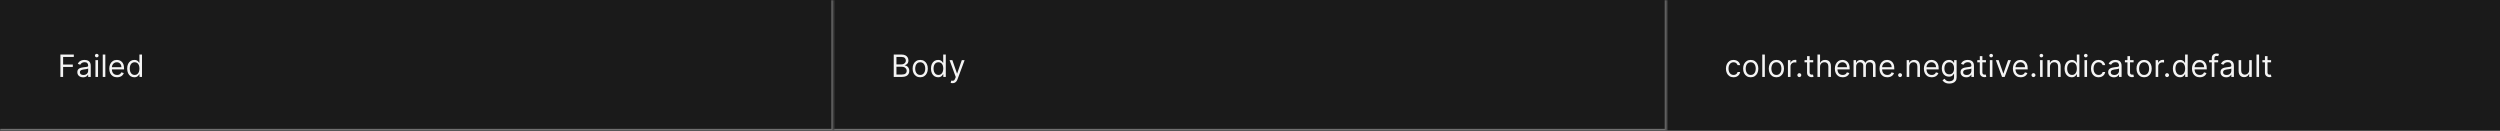 <svg width="1300" height="68" viewBox="0 0 1300 68" fill="none" xmlns="http://www.w3.org/2000/svg">
<rect width="1300" height="68" fill="#1A1A1A"/>
<mask id="path-1-inside-1_1508_5598" fill="white">
<path d="M0 0H433.333V68H0V0Z"/>
</mask>
<path d="M433.333 68V69H434.333V68H433.333ZM432.333 0V68H434.333V0H432.333ZM433.333 67H0V69H433.333V67Z" fill="#707070" mask="url(#path-1-inside-1_1508_5598)"/>
<path d="M31.409 40V28.364H38.386V29.614H32.818V33.545H37.864V34.795H32.818V40H31.409ZM43.186 40.205C42.633 40.205 42.131 40.1 41.68 39.892C41.23 39.68 40.872 39.375 40.606 38.977C40.341 38.576 40.209 38.091 40.209 37.523C40.209 37.023 40.307 36.617 40.504 36.307C40.701 35.992 40.965 35.746 41.294 35.568C41.624 35.39 41.987 35.258 42.385 35.17C42.786 35.08 43.19 35.008 43.595 34.955C44.126 34.886 44.555 34.835 44.885 34.801C45.218 34.763 45.461 34.701 45.612 34.614C45.767 34.526 45.845 34.375 45.845 34.159V34.114C45.845 33.553 45.692 33.117 45.385 32.807C45.082 32.496 44.622 32.341 44.004 32.341C43.364 32.341 42.862 32.481 42.499 32.761C42.135 33.042 41.879 33.341 41.731 33.659L40.459 33.205C40.686 32.674 40.989 32.261 41.368 31.966C41.751 31.667 42.167 31.458 42.618 31.341C43.072 31.22 43.519 31.159 43.959 31.159C44.239 31.159 44.561 31.193 44.925 31.261C45.292 31.326 45.646 31.46 45.987 31.665C46.332 31.869 46.618 32.178 46.845 32.591C47.072 33.004 47.186 33.557 47.186 34.25V40H45.845V38.818H45.777C45.686 39.008 45.535 39.21 45.322 39.426C45.11 39.642 44.828 39.826 44.476 39.977C44.124 40.129 43.694 40.205 43.186 40.205ZM43.391 39C43.921 39 44.368 38.896 44.731 38.688C45.099 38.479 45.376 38.21 45.561 37.881C45.751 37.551 45.845 37.205 45.845 36.841V35.614C45.788 35.682 45.663 35.744 45.47 35.801C45.281 35.854 45.061 35.901 44.811 35.943C44.565 35.981 44.324 36.015 44.09 36.045C43.858 36.072 43.671 36.095 43.527 36.114C43.178 36.159 42.853 36.233 42.55 36.335C42.251 36.434 42.008 36.583 41.822 36.784C41.641 36.981 41.55 37.25 41.55 37.591C41.55 38.057 41.722 38.409 42.067 38.648C42.415 38.883 42.856 39 43.391 39ZM49.633 40V31.273H50.974V40H49.633ZM50.315 29.818C50.054 29.818 49.829 29.729 49.639 29.551C49.454 29.373 49.361 29.159 49.361 28.909C49.361 28.659 49.454 28.445 49.639 28.267C49.829 28.089 50.054 28 50.315 28C50.577 28 50.8 28.089 50.986 28.267C51.175 28.445 51.27 28.659 51.27 28.909C51.27 29.159 51.175 29.373 50.986 29.551C50.8 29.729 50.577 29.818 50.315 29.818ZM54.771 28.364V40H53.43V28.364H54.771ZM60.886 40.182C60.045 40.182 59.32 39.996 58.71 39.625C58.104 39.25 57.636 38.727 57.307 38.057C56.981 37.383 56.818 36.599 56.818 35.705C56.818 34.811 56.981 34.023 57.307 33.341C57.636 32.655 58.095 32.121 58.682 31.739C59.273 31.352 59.962 31.159 60.75 31.159C61.205 31.159 61.653 31.235 62.097 31.386C62.54 31.538 62.943 31.784 63.307 32.125C63.67 32.462 63.96 32.909 64.176 33.466C64.392 34.023 64.5 34.708 64.5 35.523V36.091H57.773V34.932H63.136C63.136 34.439 63.038 34 62.841 33.614C62.648 33.227 62.371 32.922 62.011 32.699C61.655 32.475 61.235 32.364 60.75 32.364C60.216 32.364 59.754 32.496 59.364 32.761C58.977 33.023 58.68 33.364 58.472 33.784C58.263 34.205 58.159 34.655 58.159 35.136V35.909C58.159 36.568 58.273 37.127 58.5 37.585C58.731 38.04 59.051 38.386 59.46 38.625C59.869 38.86 60.345 38.977 60.886 38.977C61.239 38.977 61.557 38.928 61.841 38.83C62.129 38.727 62.377 38.576 62.585 38.375C62.794 38.17 62.955 37.917 63.068 37.614L64.364 37.977C64.227 38.417 63.998 38.803 63.676 39.136C63.354 39.466 62.956 39.724 62.483 39.909C62.01 40.091 61.477 40.182 60.886 40.182ZM69.835 40.182C69.108 40.182 68.466 39.998 67.909 39.631C67.352 39.26 66.917 38.737 66.602 38.062C66.288 37.385 66.131 36.583 66.131 35.659C66.131 34.742 66.288 33.947 66.602 33.273C66.917 32.599 67.354 32.078 67.915 31.71C68.475 31.343 69.123 31.159 69.858 31.159C70.426 31.159 70.875 31.254 71.204 31.443C71.538 31.629 71.792 31.841 71.966 32.08C72.144 32.314 72.282 32.508 72.381 32.659H72.494V28.364H73.835V40H72.54V38.659H72.381C72.282 38.818 72.142 39.019 71.96 39.261C71.778 39.5 71.519 39.714 71.182 39.903C70.845 40.089 70.396 40.182 69.835 40.182ZM70.017 38.977C70.555 38.977 71.01 38.837 71.381 38.557C71.752 38.273 72.034 37.881 72.227 37.381C72.421 36.877 72.517 36.295 72.517 35.636C72.517 34.985 72.422 34.415 72.233 33.926C72.044 33.434 71.763 33.051 71.392 32.778C71.021 32.502 70.562 32.364 70.017 32.364C69.449 32.364 68.975 32.51 68.597 32.801C68.222 33.089 67.939 33.481 67.75 33.977C67.564 34.47 67.472 35.023 67.472 35.636C67.472 36.258 67.566 36.822 67.756 37.33C67.949 37.833 68.233 38.235 68.608 38.534C68.987 38.83 69.456 38.977 70.017 38.977Z" fill="white" fill-opacity="0.95"/>
<mask id="path-4-inside-2_1508_5598" fill="white">
<path d="M433.333 0H866.667V68H433.333V0Z"/>
</mask>
<path d="M866.667 68V69H867.667V68H866.667ZM865.667 0V68H867.667V0H865.667ZM866.667 67H433.333V69H866.667V67Z" fill="#707070" mask="url(#path-4-inside-2_1508_5598)"/>
<path d="M464.742 40V28.364H468.811C469.621 28.364 470.29 28.504 470.816 28.784C471.343 29.061 471.735 29.434 471.992 29.903C472.25 30.369 472.379 30.886 472.379 31.454C472.379 31.954 472.29 32.367 472.112 32.693C471.937 33.019 471.706 33.276 471.418 33.466C471.134 33.655 470.826 33.795 470.492 33.886V34C470.848 34.023 471.206 34.148 471.566 34.375C471.926 34.602 472.227 34.928 472.47 35.352C472.712 35.776 472.833 36.295 472.833 36.909C472.833 37.492 472.701 38.017 472.436 38.483C472.17 38.949 471.752 39.318 471.18 39.591C470.608 39.864 469.864 40 468.947 40H464.742ZM466.151 38.75H468.947C469.867 38.75 470.521 38.572 470.907 38.216C471.297 37.856 471.492 37.42 471.492 36.909C471.492 36.515 471.392 36.151 471.191 35.818C470.99 35.481 470.704 35.212 470.333 35.011C469.962 34.807 469.523 34.705 469.015 34.705H466.151V38.75ZM466.151 33.477H468.765C469.189 33.477 469.572 33.394 469.913 33.227C470.257 33.061 470.53 32.826 470.731 32.523C470.936 32.22 471.038 31.864 471.038 31.454C471.038 30.943 470.86 30.509 470.504 30.153C470.148 29.794 469.583 29.614 468.811 29.614H466.151V33.477ZM478.512 40.182C477.724 40.182 477.033 39.994 476.438 39.619C475.847 39.244 475.385 38.72 475.052 38.045C474.722 37.371 474.558 36.583 474.558 35.682C474.558 34.773 474.722 33.979 475.052 33.301C475.385 32.623 475.847 32.097 476.438 31.722C477.033 31.347 477.724 31.159 478.512 31.159C479.3 31.159 479.99 31.347 480.58 31.722C481.175 32.097 481.637 32.623 481.967 33.301C482.3 33.979 482.467 34.773 482.467 35.682C482.467 36.583 482.3 37.371 481.967 38.045C481.637 38.72 481.175 39.244 480.58 39.619C479.99 39.994 479.3 40.182 478.512 40.182ZM478.512 38.977C479.111 38.977 479.603 38.824 479.99 38.517C480.376 38.21 480.662 37.807 480.847 37.307C481.033 36.807 481.126 36.265 481.126 35.682C481.126 35.099 481.033 34.555 480.847 34.051C480.662 33.547 480.376 33.14 479.99 32.83C479.603 32.519 479.111 32.364 478.512 32.364C477.914 32.364 477.421 32.519 477.035 32.83C476.649 33.14 476.363 33.547 476.177 34.051C475.991 34.555 475.899 35.099 475.899 35.682C475.899 36.265 475.991 36.807 476.177 37.307C476.363 37.807 476.649 38.21 477.035 38.517C477.421 38.824 477.914 38.977 478.512 38.977ZM487.809 40.182C487.082 40.182 486.44 39.998 485.883 39.631C485.326 39.26 484.891 38.737 484.576 38.062C484.262 37.385 484.105 36.583 484.105 35.659C484.105 34.742 484.262 33.947 484.576 33.273C484.891 32.599 485.328 32.078 485.889 31.71C486.449 31.343 487.097 31.159 487.832 31.159C488.4 31.159 488.849 31.254 489.178 31.443C489.512 31.629 489.766 31.841 489.94 32.08C490.118 32.314 490.256 32.508 490.355 32.659H490.468V28.364H491.809V40H490.514V38.659H490.355C490.256 38.818 490.116 39.019 489.934 39.261C489.752 39.5 489.493 39.714 489.156 39.903C488.819 40.089 488.37 40.182 487.809 40.182ZM487.991 38.977C488.529 38.977 488.983 38.837 489.355 38.557C489.726 38.273 490.008 37.881 490.201 37.381C490.394 36.877 490.491 36.295 490.491 35.636C490.491 34.985 490.396 34.415 490.207 33.926C490.017 33.434 489.737 33.051 489.366 32.778C488.995 32.502 488.536 32.364 487.991 32.364C487.423 32.364 486.949 32.51 486.57 32.801C486.195 33.089 485.913 33.481 485.724 33.977C485.538 34.47 485.445 35.023 485.445 35.636C485.445 36.258 485.54 36.822 485.73 37.33C485.923 37.833 486.207 38.235 486.582 38.534C486.961 38.83 487.43 38.977 487.991 38.977ZM495.315 43.25C495.088 43.25 494.885 43.231 494.707 43.193C494.529 43.159 494.406 43.125 494.338 43.091L494.678 41.909C495.167 42.034 495.574 42.03 495.9 41.898C496.226 41.769 496.508 41.379 496.747 40.727L496.997 40.045L493.769 31.273H495.224L497.633 38.227H497.724L500.133 31.273L501.599 31.296L497.883 41.273C497.716 41.716 497.51 42.083 497.264 42.375C497.017 42.67 496.731 42.89 496.406 43.034C496.084 43.178 495.72 43.25 495.315 43.25Z" fill="white" fill-opacity="0.95"/>
<path d="M901.439 40.182C900.621 40.182 899.917 39.989 899.326 39.602C898.735 39.216 898.28 38.684 897.962 38.006C897.644 37.328 897.485 36.553 897.485 35.682C897.485 34.795 897.648 34.013 897.973 33.335C898.303 32.653 898.761 32.121 899.348 31.739C899.939 31.352 900.629 31.159 901.417 31.159C902.03 31.159 902.583 31.273 903.076 31.5C903.568 31.727 903.971 32.045 904.286 32.455C904.6 32.864 904.795 33.341 904.871 33.886H903.53C903.428 33.489 903.201 33.136 902.848 32.83C902.5 32.519 902.03 32.364 901.439 32.364C900.917 32.364 900.458 32.5 900.064 32.773C899.674 33.042 899.369 33.422 899.149 33.915C898.934 34.403 898.826 34.977 898.826 35.636C898.826 36.311 898.932 36.898 899.144 37.398C899.36 37.898 899.663 38.286 900.053 38.562C900.447 38.839 900.909 38.977 901.439 38.977C901.788 38.977 902.104 38.917 902.388 38.795C902.672 38.674 902.913 38.5 903.11 38.273C903.307 38.045 903.447 37.773 903.53 37.455H904.871C904.795 37.97 904.608 38.434 904.309 38.847C904.013 39.256 903.621 39.581 903.132 39.824C902.648 40.062 902.083 40.182 901.439 40.182ZM910.377 40.182C909.589 40.182 908.898 39.994 908.303 39.619C907.712 39.244 907.25 38.72 906.917 38.045C906.587 37.371 906.422 36.583 906.422 35.682C906.422 34.773 906.587 33.979 906.917 33.301C907.25 32.623 907.712 32.097 908.303 31.722C908.898 31.347 909.589 31.159 910.377 31.159C911.165 31.159 911.854 31.347 912.445 31.722C913.04 32.097 913.502 32.623 913.831 33.301C914.165 33.979 914.331 34.773 914.331 35.682C914.331 36.583 914.165 37.371 913.831 38.045C913.502 38.72 913.04 39.244 912.445 39.619C911.854 39.994 911.165 40.182 910.377 40.182ZM910.377 38.977C910.975 38.977 911.468 38.824 911.854 38.517C912.24 38.21 912.526 37.807 912.712 37.307C912.898 36.807 912.99 36.265 912.99 35.682C912.99 35.099 912.898 34.555 912.712 34.051C912.526 33.547 912.24 33.14 911.854 32.83C911.468 32.519 910.975 32.364 910.377 32.364C909.778 32.364 909.286 32.519 908.899 32.83C908.513 33.14 908.227 33.547 908.042 34.051C907.856 34.555 907.763 35.099 907.763 35.682C907.763 36.265 907.856 36.807 908.042 37.307C908.227 37.807 908.513 38.21 908.899 38.517C909.286 38.824 909.778 38.977 910.377 38.977ZM917.719 28.364V40H916.378V28.364H917.719ZM923.72 40.182C922.933 40.182 922.241 39.994 921.647 39.619C921.056 39.244 920.594 38.72 920.26 38.045C919.931 37.371 919.766 36.583 919.766 35.682C919.766 34.773 919.931 33.979 920.26 33.301C920.594 32.623 921.056 32.097 921.647 31.722C922.241 31.347 922.933 31.159 923.72 31.159C924.508 31.159 925.198 31.347 925.789 31.722C926.383 32.097 926.845 32.623 927.175 33.301C927.508 33.979 927.675 34.773 927.675 35.682C927.675 36.583 927.508 37.371 927.175 38.045C926.845 38.72 926.383 39.244 925.789 39.619C925.198 39.994 924.508 40.182 923.72 40.182ZM923.72 38.977C924.319 38.977 924.811 38.824 925.198 38.517C925.584 38.21 925.87 37.807 926.056 37.307C926.241 36.807 926.334 36.265 926.334 35.682C926.334 35.099 926.241 34.555 926.056 34.051C925.87 33.547 925.584 33.14 925.198 32.83C924.811 32.519 924.319 32.364 923.72 32.364C923.122 32.364 922.63 32.519 922.243 32.83C921.857 33.14 921.571 33.547 921.385 34.051C921.2 34.555 921.107 35.099 921.107 35.682C921.107 36.265 921.2 36.807 921.385 37.307C921.571 37.807 921.857 38.21 922.243 38.517C922.63 38.824 923.122 38.977 923.72 38.977ZM929.722 40V31.273H931.017V32.591H931.108C931.267 32.159 931.555 31.809 931.972 31.54C932.389 31.271 932.858 31.136 933.381 31.136C933.479 31.136 933.603 31.138 933.75 31.142C933.898 31.146 934.01 31.151 934.086 31.159V32.523C934.04 32.511 933.936 32.494 933.773 32.472C933.614 32.445 933.445 32.432 933.267 32.432C932.843 32.432 932.464 32.521 932.131 32.699C931.801 32.873 931.54 33.115 931.347 33.426C931.158 33.733 931.063 34.083 931.063 34.477V40H929.722ZM935.652 40.091C935.372 40.091 935.131 39.99 934.931 39.79C934.73 39.589 934.63 39.349 934.63 39.068C934.63 38.788 934.73 38.547 934.931 38.347C935.131 38.146 935.372 38.045 935.652 38.045C935.933 38.045 936.173 38.146 936.374 38.347C936.575 38.547 936.675 38.788 936.675 39.068C936.675 39.254 936.628 39.424 936.533 39.58C936.442 39.735 936.319 39.86 936.164 39.955C936.012 40.045 935.842 40.091 935.652 40.091ZM942.877 31.273V32.409H938.354V31.273H942.877ZM939.672 29.182H941.013V37.5C941.013 37.879 941.068 38.163 941.178 38.352C941.292 38.538 941.435 38.663 941.61 38.727C941.788 38.788 941.975 38.818 942.172 38.818C942.32 38.818 942.441 38.811 942.536 38.795C942.631 38.776 942.706 38.761 942.763 38.75L943.036 39.955C942.945 39.989 942.818 40.023 942.655 40.057C942.492 40.095 942.286 40.114 942.036 40.114C941.657 40.114 941.286 40.032 940.922 39.869C940.562 39.706 940.263 39.458 940.024 39.125C939.79 38.792 939.672 38.371 939.672 37.864V29.182ZM946.422 34.75V40H945.081V28.364H946.422V32.636H946.536C946.74 32.186 947.047 31.828 947.456 31.562C947.869 31.294 948.418 31.159 949.104 31.159C949.699 31.159 950.22 31.278 950.667 31.517C951.113 31.752 951.46 32.114 951.706 32.602C951.956 33.087 952.081 33.705 952.081 34.455V40H950.74V34.545C950.74 33.852 950.56 33.316 950.201 32.938C949.845 32.555 949.35 32.364 948.718 32.364C948.278 32.364 947.884 32.456 947.536 32.642C947.191 32.828 946.918 33.099 946.718 33.455C946.521 33.811 946.422 34.242 946.422 34.75ZM958.193 40.182C957.353 40.182 956.627 39.996 956.017 39.625C955.411 39.25 954.943 38.727 954.614 38.057C954.288 37.383 954.125 36.599 954.125 35.705C954.125 34.811 954.288 34.023 954.614 33.341C954.943 32.655 955.402 32.121 955.989 31.739C956.58 31.352 957.269 31.159 958.057 31.159C958.512 31.159 958.961 31.235 959.404 31.386C959.847 31.538 960.25 31.784 960.614 32.125C960.978 32.462 961.267 32.909 961.483 33.466C961.699 34.023 961.807 34.708 961.807 35.523V36.091H955.08V34.932H960.443C960.443 34.439 960.345 34 960.148 33.614C959.955 33.227 959.678 32.922 959.318 32.699C958.962 32.475 958.542 32.364 958.057 32.364C957.523 32.364 957.061 32.496 956.671 32.761C956.284 33.023 955.987 33.364 955.779 33.784C955.57 34.205 955.466 34.655 955.466 35.136V35.909C955.466 36.568 955.58 37.127 955.807 37.585C956.038 38.04 956.358 38.386 956.767 38.625C957.176 38.86 957.652 38.977 958.193 38.977C958.546 38.977 958.864 38.928 959.148 38.83C959.436 38.727 959.684 38.576 959.892 38.375C960.101 38.17 960.262 37.917 960.375 37.614L961.671 37.977C961.534 38.417 961.305 38.803 960.983 39.136C960.661 39.466 960.264 39.724 959.79 39.909C959.317 40.091 958.784 40.182 958.193 40.182ZM963.847 40V31.273H965.142V32.636H965.256C965.438 32.17 965.731 31.809 966.137 31.551C966.542 31.29 967.029 31.159 967.597 31.159C968.173 31.159 968.652 31.29 969.034 31.551C969.421 31.809 969.722 32.17 969.938 32.636H970.029C970.252 32.186 970.587 31.828 971.034 31.562C971.481 31.294 972.017 31.159 972.642 31.159C973.423 31.159 974.061 31.403 974.557 31.892C975.053 32.377 975.301 33.133 975.301 34.159V40H973.961V34.159C973.961 33.515 973.784 33.055 973.432 32.778C973.08 32.502 972.665 32.364 972.188 32.364C971.574 32.364 971.099 32.549 970.762 32.92C970.425 33.288 970.256 33.754 970.256 34.318V40H968.892V34.023C968.892 33.526 968.731 33.127 968.409 32.824C968.087 32.517 967.673 32.364 967.165 32.364C966.817 32.364 966.491 32.456 966.188 32.642C965.889 32.828 965.646 33.085 965.461 33.415C965.279 33.74 965.188 34.117 965.188 34.545V40H963.847ZM981.412 40.182C980.571 40.182 979.846 39.996 979.236 39.625C978.63 39.25 978.162 38.727 977.833 38.057C977.507 37.383 977.344 36.599 977.344 35.705C977.344 34.811 977.507 34.023 977.833 33.341C978.162 32.655 978.621 32.121 979.208 31.739C979.799 31.352 980.488 31.159 981.276 31.159C981.73 31.159 982.179 31.235 982.622 31.386C983.066 31.538 983.469 31.784 983.833 32.125C984.196 32.462 984.486 32.909 984.702 33.466C984.918 34.023 985.026 34.708 985.026 35.523V36.091H978.299V34.932H983.662C983.662 34.439 983.564 34 983.367 33.614C983.174 33.227 982.897 32.922 982.537 32.699C982.181 32.475 981.761 32.364 981.276 32.364C980.742 32.364 980.28 32.496 979.89 32.761C979.503 33.023 979.206 33.364 978.997 33.784C978.789 34.205 978.685 34.655 978.685 35.136V35.909C978.685 36.568 978.799 37.127 979.026 37.585C979.257 38.04 979.577 38.386 979.986 38.625C980.395 38.86 980.871 38.977 981.412 38.977C981.765 38.977 982.083 38.928 982.367 38.83C982.655 38.727 982.903 38.576 983.111 38.375C983.319 38.17 983.48 37.917 983.594 37.614L984.89 37.977C984.753 38.417 984.524 38.803 984.202 39.136C983.88 39.466 983.482 39.724 983.009 39.909C982.535 40.091 982.003 40.182 981.412 40.182ZM988.043 40.091C987.763 40.091 987.522 39.99 987.321 39.79C987.121 39.589 987.02 39.349 987.02 39.068C987.02 38.788 987.121 38.547 987.321 38.347C987.522 38.146 987.763 38.045 988.043 38.045C988.323 38.045 988.564 38.146 988.765 38.347C988.965 38.547 989.066 38.788 989.066 39.068C989.066 39.254 989.018 39.424 988.924 39.58C988.833 39.735 988.71 39.86 988.554 39.955C988.403 40.045 988.232 40.091 988.043 40.091ZM992.813 34.75V40H991.472V31.273H992.767V32.636H992.881C993.086 32.193 993.396 31.837 993.813 31.568C994.229 31.296 994.767 31.159 995.426 31.159C996.017 31.159 996.534 31.28 996.978 31.523C997.421 31.761 997.765 32.125 998.012 32.614C998.258 33.099 998.381 33.712 998.381 34.455V40H997.04V34.545C997.04 33.86 996.862 33.326 996.506 32.943C996.15 32.557 995.661 32.364 995.04 32.364C994.612 32.364 994.229 32.456 993.892 32.642C993.559 32.828 993.296 33.099 993.103 33.455C992.909 33.811 992.813 34.242 992.813 34.75ZM1004.49 40.182C1003.65 40.182 1002.92 39.996 1002.31 39.625C1001.71 39.25 1001.24 38.727 1000.91 38.057C1000.59 37.383 1000.42 36.599 1000.42 35.705C1000.42 34.811 1000.59 34.023 1000.91 33.341C1001.24 32.655 1001.7 32.121 1002.29 31.739C1002.88 31.352 1003.57 31.159 1004.35 31.159C1004.81 31.159 1005.26 31.235 1005.7 31.386C1006.14 31.538 1006.55 31.784 1006.91 32.125C1007.27 32.462 1007.56 32.909 1007.78 33.466C1008 34.023 1008.1 34.708 1008.1 35.523V36.091H1001.38V34.932H1006.74C1006.74 34.439 1006.64 34 1006.44 33.614C1006.25 33.227 1005.98 32.922 1005.62 32.699C1005.26 32.475 1004.84 32.364 1004.35 32.364C1003.82 32.364 1003.36 32.496 1002.97 32.761C1002.58 33.023 1002.28 33.364 1002.08 33.784C1001.87 34.205 1001.76 34.655 1001.76 35.136V35.909C1001.76 36.568 1001.88 37.127 1002.1 37.585C1002.34 38.04 1002.66 38.386 1003.06 38.625C1003.47 38.86 1003.95 38.977 1004.49 38.977C1004.84 38.977 1005.16 38.928 1005.44 38.83C1005.73 38.727 1005.98 38.576 1006.19 38.375C1006.4 38.17 1006.56 37.917 1006.67 37.614L1007.97 37.977C1007.83 38.417 1007.6 38.803 1007.28 39.136C1006.96 39.466 1006.56 39.724 1006.09 39.909C1005.61 40.091 1005.08 40.182 1004.49 40.182ZM1013.67 43.455C1013.02 43.455 1012.46 43.371 1012 43.205C1011.53 43.042 1011.14 42.826 1010.83 42.557C1010.52 42.292 1010.28 42.008 1010.1 41.705L1011.17 40.955C1011.29 41.114 1011.44 41.295 1011.63 41.5C1011.81 41.708 1012.07 41.888 1012.39 42.04C1012.71 42.195 1013.14 42.273 1013.67 42.273C1014.37 42.273 1014.95 42.102 1015.41 41.761C1015.87 41.42 1016.1 40.886 1016.1 40.159V38.386H1015.98C1015.89 38.545 1015.75 38.742 1015.56 38.977C1015.39 39.208 1015.13 39.415 1014.79 39.597C1014.46 39.775 1014.01 39.864 1013.44 39.864C1012.73 39.864 1012.1 39.697 1011.54 39.364C1010.98 39.03 1010.54 38.545 1010.22 37.909C1009.9 37.273 1009.73 36.5 1009.73 35.591C1009.73 34.697 1009.89 33.919 1010.21 33.256C1010.52 32.589 1010.96 32.074 1011.52 31.71C1012.08 31.343 1012.73 31.159 1013.46 31.159C1014.03 31.159 1014.48 31.254 1014.81 31.443C1015.15 31.629 1015.41 31.841 1015.59 32.08C1015.77 32.314 1015.91 32.508 1016.01 32.659H1016.14V31.273H1017.44V40.25C1017.44 41 1017.27 41.61 1016.93 42.08C1016.59 42.553 1016.14 42.9 1015.56 43.119C1015 43.343 1014.36 43.455 1013.67 43.455ZM1013.62 38.659C1014.16 38.659 1014.61 38.536 1014.98 38.29C1015.36 38.044 1015.64 37.689 1015.83 37.227C1016.02 36.765 1016.12 36.212 1016.12 35.568C1016.12 34.939 1016.03 34.385 1015.84 33.903C1015.65 33.422 1015.37 33.045 1015 32.773C1014.62 32.5 1014.17 32.364 1013.62 32.364C1013.05 32.364 1012.58 32.508 1012.2 32.795C1011.83 33.083 1011.54 33.47 1011.35 33.955C1011.17 34.439 1011.08 34.977 1011.08 35.568C1011.08 36.174 1011.17 36.71 1011.36 37.176C1011.55 37.638 1011.84 38.002 1012.21 38.267C1012.59 38.528 1013.06 38.659 1013.62 38.659ZM1022.46 40.205C1021.91 40.205 1021.41 40.1 1020.96 39.892C1020.51 39.68 1020.15 39.375 1019.88 38.977C1019.62 38.576 1019.48 38.091 1019.48 37.523C1019.48 37.023 1019.58 36.617 1019.78 36.307C1019.98 35.992 1020.24 35.746 1020.57 35.568C1020.9 35.39 1021.26 35.258 1021.66 35.17C1022.06 35.08 1022.47 35.008 1022.87 34.955C1023.4 34.886 1023.83 34.835 1024.16 34.801C1024.49 34.763 1024.74 34.701 1024.89 34.614C1025.04 34.526 1025.12 34.375 1025.12 34.159V34.114C1025.12 33.553 1024.97 33.117 1024.66 32.807C1024.36 32.496 1023.9 32.341 1023.28 32.341C1022.64 32.341 1022.14 32.481 1021.77 32.761C1021.41 33.042 1021.16 33.341 1021.01 33.659L1019.73 33.205C1019.96 32.674 1020.26 32.261 1020.64 31.966C1021.03 31.667 1021.44 31.458 1021.89 31.341C1022.35 31.22 1022.8 31.159 1023.23 31.159C1023.51 31.159 1023.84 31.193 1024.2 31.261C1024.57 31.326 1024.92 31.46 1025.26 31.665C1025.61 31.869 1025.89 32.178 1026.12 32.591C1026.35 33.004 1026.46 33.557 1026.46 34.25V40H1025.12V38.818H1025.05C1024.96 39.008 1024.81 39.21 1024.6 39.426C1024.39 39.642 1024.1 39.826 1023.75 39.977C1023.4 40.129 1022.97 40.205 1022.46 40.205ZM1022.67 39C1023.2 39 1023.64 38.896 1024.01 38.688C1024.37 38.479 1024.65 38.21 1024.84 37.881C1025.03 37.551 1025.12 37.205 1025.12 36.841V35.614C1025.06 35.682 1024.94 35.744 1024.75 35.801C1024.56 35.854 1024.34 35.901 1024.09 35.943C1023.84 35.981 1023.6 36.015 1023.37 36.045C1023.13 36.072 1022.95 36.095 1022.8 36.114C1022.45 36.159 1022.13 36.233 1021.83 36.335C1021.53 36.434 1021.28 36.583 1021.1 36.784C1020.92 36.981 1020.83 37.25 1020.83 37.591C1020.83 38.057 1021 38.409 1021.34 38.648C1021.69 38.883 1022.13 39 1022.67 39ZM1032.7 31.273V32.409H1028.18V31.273H1032.7ZM1029.5 29.182H1030.84V37.5C1030.84 37.879 1030.9 38.163 1031.01 38.352C1031.12 38.538 1031.26 38.663 1031.44 38.727C1031.62 38.788 1031.8 38.818 1032 38.818C1032.15 38.818 1032.27 38.811 1032.36 38.795C1032.46 38.776 1032.53 38.761 1032.59 38.75L1032.86 39.955C1032.77 39.989 1032.65 40.023 1032.48 40.057C1032.32 40.095 1032.11 40.114 1031.86 40.114C1031.49 40.114 1031.11 40.032 1030.75 39.869C1030.39 39.706 1030.09 39.458 1029.85 39.125C1029.62 38.792 1029.5 38.371 1029.5 37.864V29.182ZM1034.72 40V31.273H1036.06V40H1034.72ZM1035.4 29.818C1035.14 29.818 1034.92 29.729 1034.73 29.551C1034.54 29.373 1034.45 29.159 1034.45 28.909C1034.45 28.659 1034.54 28.445 1034.73 28.267C1034.92 28.089 1035.14 28 1035.4 28C1035.67 28 1035.89 28.089 1036.07 28.267C1036.26 28.445 1036.36 28.659 1036.36 28.909C1036.36 29.159 1036.26 29.373 1036.07 29.551C1035.89 29.729 1035.67 29.818 1035.4 29.818ZM1045.66 31.273L1042.43 40H1041.06L1037.84 31.273H1039.29L1041.7 38.227H1041.79L1044.2 31.273H1045.66ZM1050.77 40.182C1049.93 40.182 1049.21 39.996 1048.6 39.625C1047.99 39.25 1047.52 38.727 1047.19 38.057C1046.87 37.383 1046.7 36.599 1046.7 35.705C1046.7 34.811 1046.87 34.023 1047.19 33.341C1047.52 32.655 1047.98 32.121 1048.57 31.739C1049.16 31.352 1049.85 31.159 1050.64 31.159C1051.09 31.159 1051.54 31.235 1051.98 31.386C1052.43 31.538 1052.83 31.784 1053.19 32.125C1053.56 32.462 1053.85 32.909 1054.06 33.466C1054.28 34.023 1054.39 34.708 1054.39 35.523V36.091H1047.66V34.932H1053.02C1053.02 34.439 1052.92 34 1052.73 33.614C1052.53 33.227 1052.26 32.922 1051.9 32.699C1051.54 32.475 1051.12 32.364 1050.64 32.364C1050.1 32.364 1049.64 32.496 1049.25 32.761C1048.86 33.023 1048.57 33.364 1048.36 33.784C1048.15 34.205 1048.04 34.655 1048.04 35.136V35.909C1048.04 36.568 1048.16 37.127 1048.39 37.585C1048.62 38.04 1048.94 38.386 1049.35 38.625C1049.75 38.86 1050.23 38.977 1050.77 38.977C1051.12 38.977 1051.44 38.928 1051.73 38.83C1052.01 38.727 1052.26 38.576 1052.47 38.375C1052.68 38.17 1052.84 37.917 1052.95 37.614L1054.25 37.977C1054.11 38.417 1053.88 38.803 1053.56 39.136C1053.24 39.466 1052.84 39.724 1052.37 39.909C1051.89 40.091 1051.36 40.182 1050.77 40.182ZM1057.4 40.091C1057.12 40.091 1056.88 39.99 1056.68 39.79C1056.48 39.589 1056.38 39.349 1056.38 39.068C1056.38 38.788 1056.48 38.547 1056.68 38.347C1056.88 38.146 1057.12 38.045 1057.4 38.045C1057.68 38.045 1057.92 38.146 1058.12 38.347C1058.32 38.547 1058.43 38.788 1058.43 39.068C1058.43 39.254 1058.38 39.424 1058.28 39.58C1058.19 39.735 1058.07 39.86 1057.91 39.955C1057.76 40.045 1057.59 40.091 1057.4 40.091ZM1060.83 40V31.273H1062.17V40H1060.83ZM1061.51 29.818C1061.25 29.818 1061.03 29.729 1060.84 29.551C1060.65 29.373 1060.56 29.159 1060.56 28.909C1060.56 28.659 1060.65 28.445 1060.84 28.267C1061.03 28.089 1061.25 28 1061.51 28C1061.77 28 1062 28.089 1062.18 28.267C1062.37 28.445 1062.47 28.659 1062.47 28.909C1062.47 29.159 1062.37 29.373 1062.18 29.551C1062 29.729 1061.77 29.818 1061.51 29.818ZM1065.97 34.75V40H1064.63V31.273H1065.92V32.636H1066.04C1066.24 32.193 1066.55 31.837 1066.97 31.568C1067.39 31.296 1067.92 31.159 1068.58 31.159C1069.17 31.159 1069.69 31.28 1070.13 31.523C1070.58 31.761 1070.92 32.125 1071.17 32.614C1071.41 33.099 1071.54 33.712 1071.54 34.455V40H1070.2V34.545C1070.2 33.86 1070.02 33.326 1069.66 32.943C1069.31 32.557 1068.82 32.364 1068.2 32.364C1067.77 32.364 1067.39 32.456 1067.05 32.642C1066.72 32.828 1066.45 33.099 1066.26 33.455C1066.07 33.811 1065.97 34.242 1065.97 34.75ZM1077.28 40.182C1076.56 40.182 1075.91 39.998 1075.36 39.631C1074.8 39.26 1074.36 38.737 1074.05 38.062C1073.74 37.385 1073.58 36.583 1073.58 35.659C1073.58 34.742 1073.74 33.947 1074.05 33.273C1074.36 32.599 1074.8 32.078 1075.36 31.71C1075.92 31.343 1076.57 31.159 1077.31 31.159C1077.87 31.159 1078.32 31.254 1078.65 31.443C1078.99 31.629 1079.24 31.841 1079.41 32.08C1079.59 32.314 1079.73 32.508 1079.83 32.659H1079.94V28.364H1081.28V40H1079.99V38.659H1079.83C1079.73 38.818 1079.59 39.019 1079.41 39.261C1079.23 39.5 1078.97 39.714 1078.63 39.903C1078.29 40.089 1077.84 40.182 1077.28 40.182ZM1077.46 38.977C1078 38.977 1078.46 38.837 1078.83 38.557C1079.2 38.273 1079.48 37.881 1079.68 37.381C1079.87 36.877 1079.96 36.295 1079.96 35.636C1079.96 34.985 1079.87 34.415 1079.68 33.926C1079.49 33.434 1079.21 33.051 1078.84 32.778C1078.47 32.502 1078.01 32.364 1077.46 32.364C1076.9 32.364 1076.42 32.51 1076.04 32.801C1075.67 33.089 1075.39 33.481 1075.2 33.977C1075.01 34.47 1074.92 35.023 1074.92 35.636C1074.92 36.258 1075.01 36.822 1075.2 37.33C1075.4 37.833 1075.68 38.235 1076.06 38.534C1076.43 38.83 1076.9 38.977 1077.46 38.977ZM1083.93 40V31.273H1085.27V40H1083.93ZM1084.61 29.818C1084.35 29.818 1084.12 29.729 1083.93 29.551C1083.75 29.373 1083.65 29.159 1083.65 28.909C1083.65 28.659 1083.75 28.445 1083.93 28.267C1084.12 28.089 1084.35 28 1084.61 28C1084.87 28 1085.09 28.089 1085.28 28.267C1085.47 28.445 1085.56 28.659 1085.56 28.909C1085.56 29.159 1085.47 29.373 1085.28 29.551C1085.09 29.729 1084.87 29.818 1084.61 29.818ZM1091.27 40.182C1090.45 40.182 1089.74 39.989 1089.15 39.602C1088.56 39.216 1088.11 38.684 1087.79 38.006C1087.47 37.328 1087.31 36.553 1087.31 35.682C1087.31 34.795 1087.48 34.013 1087.8 33.335C1088.13 32.653 1088.59 32.121 1089.18 31.739C1089.77 31.352 1090.46 31.159 1091.24 31.159C1091.86 31.159 1092.41 31.273 1092.9 31.5C1093.4 31.727 1093.8 32.045 1094.11 32.455C1094.43 32.864 1094.62 33.341 1094.7 33.886H1093.36C1093.26 33.489 1093.03 33.136 1092.68 32.83C1092.33 32.519 1091.86 32.364 1091.27 32.364C1090.74 32.364 1090.29 32.5 1089.89 32.773C1089.5 33.042 1089.2 33.422 1088.98 33.915C1088.76 34.403 1088.65 34.977 1088.65 35.636C1088.65 36.311 1088.76 36.898 1088.97 37.398C1089.19 37.898 1089.49 38.286 1089.88 38.562C1090.27 38.839 1090.74 38.977 1091.27 38.977C1091.62 38.977 1091.93 38.917 1092.22 38.795C1092.5 38.674 1092.74 38.5 1092.94 38.273C1093.13 38.045 1093.27 37.773 1093.36 37.455H1094.7C1094.62 37.97 1094.44 38.434 1094.14 38.847C1093.84 39.256 1093.45 39.581 1092.96 39.824C1092.48 40.062 1091.91 40.182 1091.27 40.182ZM1099.23 40.205C1098.67 40.205 1098.17 40.1 1097.72 39.892C1097.27 39.68 1096.91 39.375 1096.65 38.977C1096.38 38.576 1096.25 38.091 1096.25 37.523C1096.25 37.023 1096.35 36.617 1096.55 36.307C1096.74 35.992 1097.01 35.746 1097.34 35.568C1097.67 35.39 1098.03 35.258 1098.43 35.17C1098.83 35.08 1099.23 35.008 1099.64 34.955C1100.17 34.886 1100.6 34.835 1100.93 34.801C1101.26 34.763 1101.5 34.701 1101.65 34.614C1101.81 34.526 1101.89 34.375 1101.89 34.159V34.114C1101.89 33.553 1101.73 33.117 1101.43 32.807C1101.12 32.496 1100.66 32.341 1100.05 32.341C1099.41 32.341 1098.9 32.481 1098.54 32.761C1098.18 33.042 1097.92 33.341 1097.77 33.659L1096.5 33.205C1096.73 32.674 1097.03 32.261 1097.41 31.966C1097.79 31.667 1098.21 31.458 1098.66 31.341C1099.11 31.22 1099.56 31.159 1100 31.159C1100.28 31.159 1100.6 31.193 1100.97 31.261C1101.33 31.326 1101.69 31.46 1102.03 31.665C1102.37 31.869 1102.66 32.178 1102.89 32.591C1103.11 33.004 1103.23 33.557 1103.23 34.25V40H1101.89V38.818H1101.82C1101.73 39.008 1101.58 39.21 1101.36 39.426C1101.15 39.642 1100.87 39.826 1100.52 39.977C1100.17 40.129 1099.74 40.205 1099.23 40.205ZM1099.43 39C1099.96 39 1100.41 38.896 1100.77 38.688C1101.14 38.479 1101.42 38.21 1101.6 37.881C1101.79 37.551 1101.89 37.205 1101.89 36.841V35.614C1101.83 35.682 1101.7 35.744 1101.51 35.801C1101.32 35.854 1101.1 35.901 1100.85 35.943C1100.61 35.981 1100.37 36.015 1100.13 36.045C1099.9 36.072 1099.71 36.095 1099.57 36.114C1099.22 36.159 1098.89 36.233 1098.59 36.335C1098.29 36.434 1098.05 36.583 1097.86 36.784C1097.68 36.981 1097.59 37.25 1097.59 37.591C1097.59 38.057 1097.76 38.409 1098.11 38.648C1098.46 38.883 1098.9 39 1099.43 39ZM1109.47 31.273V32.409H1104.95V31.273H1109.47ZM1106.27 29.182H1107.61V37.5C1107.61 37.879 1107.66 38.163 1107.77 38.352C1107.89 38.538 1108.03 38.663 1108.2 38.727C1108.38 38.788 1108.57 38.818 1108.77 38.818C1108.91 38.818 1109.03 38.811 1109.13 38.795C1109.22 38.776 1109.3 38.761 1109.36 38.75L1109.63 39.955C1109.54 39.989 1109.41 40.023 1109.25 40.057C1109.09 40.095 1108.88 40.114 1108.63 40.114C1108.25 40.114 1107.88 40.032 1107.52 39.869C1107.16 39.706 1106.86 39.458 1106.62 39.125C1106.38 38.792 1106.27 38.371 1106.27 37.864V29.182ZM1114.94 40.182C1114.15 40.182 1113.46 39.994 1112.87 39.619C1112.27 39.244 1111.81 38.72 1111.48 38.045C1111.15 37.371 1110.98 36.583 1110.98 35.682C1110.98 34.773 1111.15 33.979 1111.48 33.301C1111.81 32.623 1112.27 32.097 1112.87 31.722C1113.46 31.347 1114.15 31.159 1114.94 31.159C1115.73 31.159 1116.42 31.347 1117.01 31.722C1117.6 32.097 1118.06 32.623 1118.39 33.301C1118.73 33.979 1118.89 34.773 1118.89 35.682C1118.89 36.583 1118.73 37.371 1118.39 38.045C1118.06 38.72 1117.6 39.244 1117.01 39.619C1116.42 39.994 1115.73 40.182 1114.94 40.182ZM1114.94 38.977C1115.54 38.977 1116.03 38.824 1116.42 38.517C1116.8 38.21 1117.09 37.807 1117.27 37.307C1117.46 36.807 1117.55 36.265 1117.55 35.682C1117.55 35.099 1117.46 34.555 1117.27 34.051C1117.09 33.547 1116.8 33.14 1116.42 32.83C1116.03 32.519 1115.54 32.364 1114.94 32.364C1114.34 32.364 1113.85 32.519 1113.46 32.83C1113.08 33.14 1112.79 33.547 1112.6 34.051C1112.42 34.555 1112.33 35.099 1112.33 35.682C1112.33 36.265 1112.42 36.807 1112.6 37.307C1112.79 37.807 1113.08 38.21 1113.46 38.517C1113.85 38.824 1114.34 38.977 1114.94 38.977ZM1120.94 40V31.273H1122.24V32.591H1122.33C1122.49 32.159 1122.77 31.809 1123.19 31.54C1123.61 31.271 1124.08 31.136 1124.6 31.136C1124.7 31.136 1124.82 31.138 1124.97 31.142C1125.12 31.146 1125.23 31.151 1125.3 31.159V32.523C1125.26 32.511 1125.15 32.494 1124.99 32.472C1124.83 32.445 1124.66 32.432 1124.49 32.432C1124.06 32.432 1123.68 32.521 1123.35 32.699C1123.02 32.873 1122.76 33.115 1122.57 33.426C1122.38 33.733 1122.28 34.083 1122.28 34.477V40H1120.94ZM1126.87 40.091C1126.59 40.091 1126.35 39.99 1126.15 39.79C1125.95 39.589 1125.85 39.349 1125.85 39.068C1125.85 38.788 1125.95 38.547 1126.15 38.347C1126.35 38.146 1126.59 38.045 1126.87 38.045C1127.15 38.045 1127.39 38.146 1127.59 38.347C1127.79 38.547 1127.89 38.788 1127.89 39.068C1127.89 39.254 1127.85 39.424 1127.75 39.58C1127.66 39.735 1127.54 39.86 1127.38 39.955C1127.23 40.045 1127.06 40.091 1126.87 40.091ZM1133.6 40.182C1132.87 40.182 1132.23 39.998 1131.67 39.631C1131.11 39.26 1130.68 38.737 1130.36 38.062C1130.05 37.385 1129.89 36.583 1129.89 35.659C1129.89 34.742 1130.05 33.947 1130.36 33.273C1130.68 32.599 1131.11 32.078 1131.68 31.71C1132.24 31.343 1132.88 31.159 1133.62 31.159C1134.19 31.159 1134.64 31.254 1134.96 31.443C1135.3 31.629 1135.55 31.841 1135.73 32.08C1135.9 32.314 1136.04 32.508 1136.14 32.659H1136.25V28.364H1137.6V40H1136.3V38.659H1136.14C1136.04 38.818 1135.9 39.019 1135.72 39.261C1135.54 39.5 1135.28 39.714 1134.94 39.903C1134.6 40.089 1134.16 40.182 1133.6 40.182ZM1133.78 38.977C1134.32 38.977 1134.77 38.837 1135.14 38.557C1135.51 38.273 1135.79 37.881 1135.99 37.381C1136.18 36.877 1136.28 36.295 1136.28 35.636C1136.28 34.985 1136.18 34.415 1135.99 33.926C1135.8 33.434 1135.52 33.051 1135.15 32.778C1134.78 32.502 1134.32 32.364 1133.78 32.364C1133.21 32.364 1132.74 32.51 1132.36 32.801C1131.98 33.089 1131.7 33.481 1131.51 33.977C1131.32 34.47 1131.23 35.023 1131.23 35.636C1131.23 36.258 1131.33 36.822 1131.52 37.33C1131.71 37.833 1131.99 38.235 1132.37 38.534C1132.75 38.83 1133.22 38.977 1133.78 38.977ZM1143.9 40.182C1143.06 40.182 1142.33 39.996 1141.72 39.625C1141.11 39.25 1140.65 38.727 1140.32 38.057C1139.99 37.383 1139.83 36.599 1139.83 35.705C1139.83 34.811 1139.99 34.023 1140.32 33.341C1140.65 32.655 1141.1 32.121 1141.69 31.739C1142.28 31.352 1142.97 31.159 1143.76 31.159C1144.21 31.159 1144.66 31.235 1145.11 31.386C1145.55 31.538 1145.95 31.784 1146.32 32.125C1146.68 32.462 1146.97 32.909 1147.19 33.466C1147.4 34.023 1147.51 34.708 1147.51 35.523V36.091H1140.78V34.932H1146.15C1146.15 34.439 1146.05 34 1145.85 33.614C1145.66 33.227 1145.38 32.922 1145.02 32.699C1144.67 32.475 1144.25 32.364 1143.76 32.364C1143.23 32.364 1142.76 32.496 1142.37 32.761C1141.99 33.023 1141.69 33.364 1141.48 33.784C1141.27 34.205 1141.17 34.655 1141.17 35.136V35.909C1141.17 36.568 1141.28 37.127 1141.51 37.585C1141.74 38.04 1142.06 38.386 1142.47 38.625C1142.88 38.86 1143.35 38.977 1143.9 38.977C1144.25 38.977 1144.57 38.928 1144.85 38.83C1145.14 38.727 1145.39 38.576 1145.6 38.375C1145.8 38.17 1145.96 37.917 1146.08 37.614L1147.37 37.977C1147.24 38.417 1147.01 38.803 1146.69 39.136C1146.36 39.466 1145.97 39.724 1145.49 39.909C1145.02 40.091 1144.49 40.182 1143.9 40.182ZM1153.44 31.273V32.409H1148.73V31.273H1153.44ZM1150.14 40V30.068C1150.14 29.568 1150.26 29.151 1150.49 28.818C1150.73 28.485 1151.03 28.235 1151.41 28.068C1151.78 27.901 1152.18 27.818 1152.6 27.818C1152.93 27.818 1153.19 27.845 1153.4 27.898C1153.61 27.951 1153.77 28 1153.87 28.046L1153.48 29.204C1153.41 29.182 1153.32 29.153 1153.2 29.119C1153.08 29.085 1152.93 29.068 1152.73 29.068C1152.29 29.068 1151.97 29.18 1151.77 29.403C1151.58 29.627 1151.48 29.954 1151.48 30.386V40H1150.14ZM1157.63 40.205C1157.08 40.205 1156.58 40.1 1156.13 39.892C1155.68 39.68 1155.32 39.375 1155.05 38.977C1154.79 38.576 1154.66 38.091 1154.66 37.523C1154.66 37.023 1154.76 36.617 1154.95 36.307C1155.15 35.992 1155.41 35.746 1155.74 35.568C1156.07 35.39 1156.43 35.258 1156.83 35.17C1157.23 35.08 1157.64 35.008 1158.04 34.955C1158.57 34.886 1159 34.835 1159.33 34.801C1159.67 34.763 1159.91 34.701 1160.06 34.614C1160.22 34.526 1160.29 34.375 1160.29 34.159V34.114C1160.29 33.553 1160.14 33.117 1159.83 32.807C1159.53 32.496 1159.07 32.341 1158.45 32.341C1157.81 32.341 1157.31 32.481 1156.95 32.761C1156.58 33.042 1156.33 33.341 1156.18 33.659L1154.91 33.205C1155.13 32.674 1155.44 32.261 1155.82 31.966C1156.2 31.667 1156.61 31.458 1157.07 31.341C1157.52 31.22 1157.97 31.159 1158.41 31.159C1158.69 31.159 1159.01 31.193 1159.37 31.261C1159.74 31.326 1160.09 31.46 1160.43 31.665C1160.78 31.869 1161.07 32.178 1161.29 32.591C1161.52 33.004 1161.63 33.557 1161.63 34.25V40H1160.29V38.818H1160.22C1160.13 39.008 1159.98 39.21 1159.77 39.426C1159.56 39.642 1159.28 39.826 1158.92 39.977C1158.57 40.129 1158.14 40.205 1157.63 40.205ZM1157.84 39C1158.37 39 1158.82 38.896 1159.18 38.688C1159.55 38.479 1159.82 38.21 1160.01 37.881C1160.2 37.551 1160.29 37.205 1160.29 36.841V35.614C1160.24 35.682 1160.11 35.744 1159.92 35.801C1159.73 35.854 1159.51 35.901 1159.26 35.943C1159.01 35.981 1158.77 36.015 1158.54 36.045C1158.31 36.072 1158.12 36.095 1157.97 36.114C1157.63 36.159 1157.3 36.233 1157 36.335C1156.7 36.434 1156.46 36.583 1156.27 36.784C1156.09 36.981 1156 37.25 1156 37.591C1156 38.057 1156.17 38.409 1156.51 38.648C1156.86 38.883 1157.3 39 1157.84 39ZM1169.58 36.432V31.273H1170.92V40H1169.58V38.523H1169.49C1169.29 38.966 1168.97 39.343 1168.54 39.653C1168.1 39.96 1167.56 40.114 1166.9 40.114C1166.35 40.114 1165.87 39.994 1165.44 39.756C1165.02 39.513 1164.69 39.15 1164.44 38.665C1164.2 38.176 1164.08 37.561 1164.08 36.818V31.273H1165.42V36.727C1165.42 37.364 1165.6 37.871 1165.96 38.25C1166.32 38.629 1166.77 38.818 1167.33 38.818C1167.66 38.818 1168 38.733 1168.35 38.562C1168.7 38.392 1168.99 38.131 1169.22 37.778C1169.46 37.426 1169.58 36.977 1169.58 36.432ZM1174.72 28.364V40H1173.38V28.364H1174.72ZM1180.97 31.273V32.409H1176.45V31.273H1180.97ZM1177.77 29.182H1179.11V37.5C1179.11 37.879 1179.16 38.163 1179.27 38.352C1179.39 38.538 1179.53 38.663 1179.7 38.727C1179.88 38.788 1180.07 38.818 1180.27 38.818C1180.41 38.818 1180.53 38.811 1180.63 38.795C1180.72 38.776 1180.8 38.761 1180.86 38.75L1181.13 39.955C1181.04 39.989 1180.91 40.023 1180.75 40.057C1180.59 40.095 1180.38 40.114 1180.13 40.114C1179.75 40.114 1179.38 40.032 1179.02 39.869C1178.66 39.706 1178.36 39.458 1178.12 39.125C1177.88 38.792 1177.77 38.371 1177.77 37.864V29.182Z" fill="white" fill-opacity="0.95"/>
</svg>
